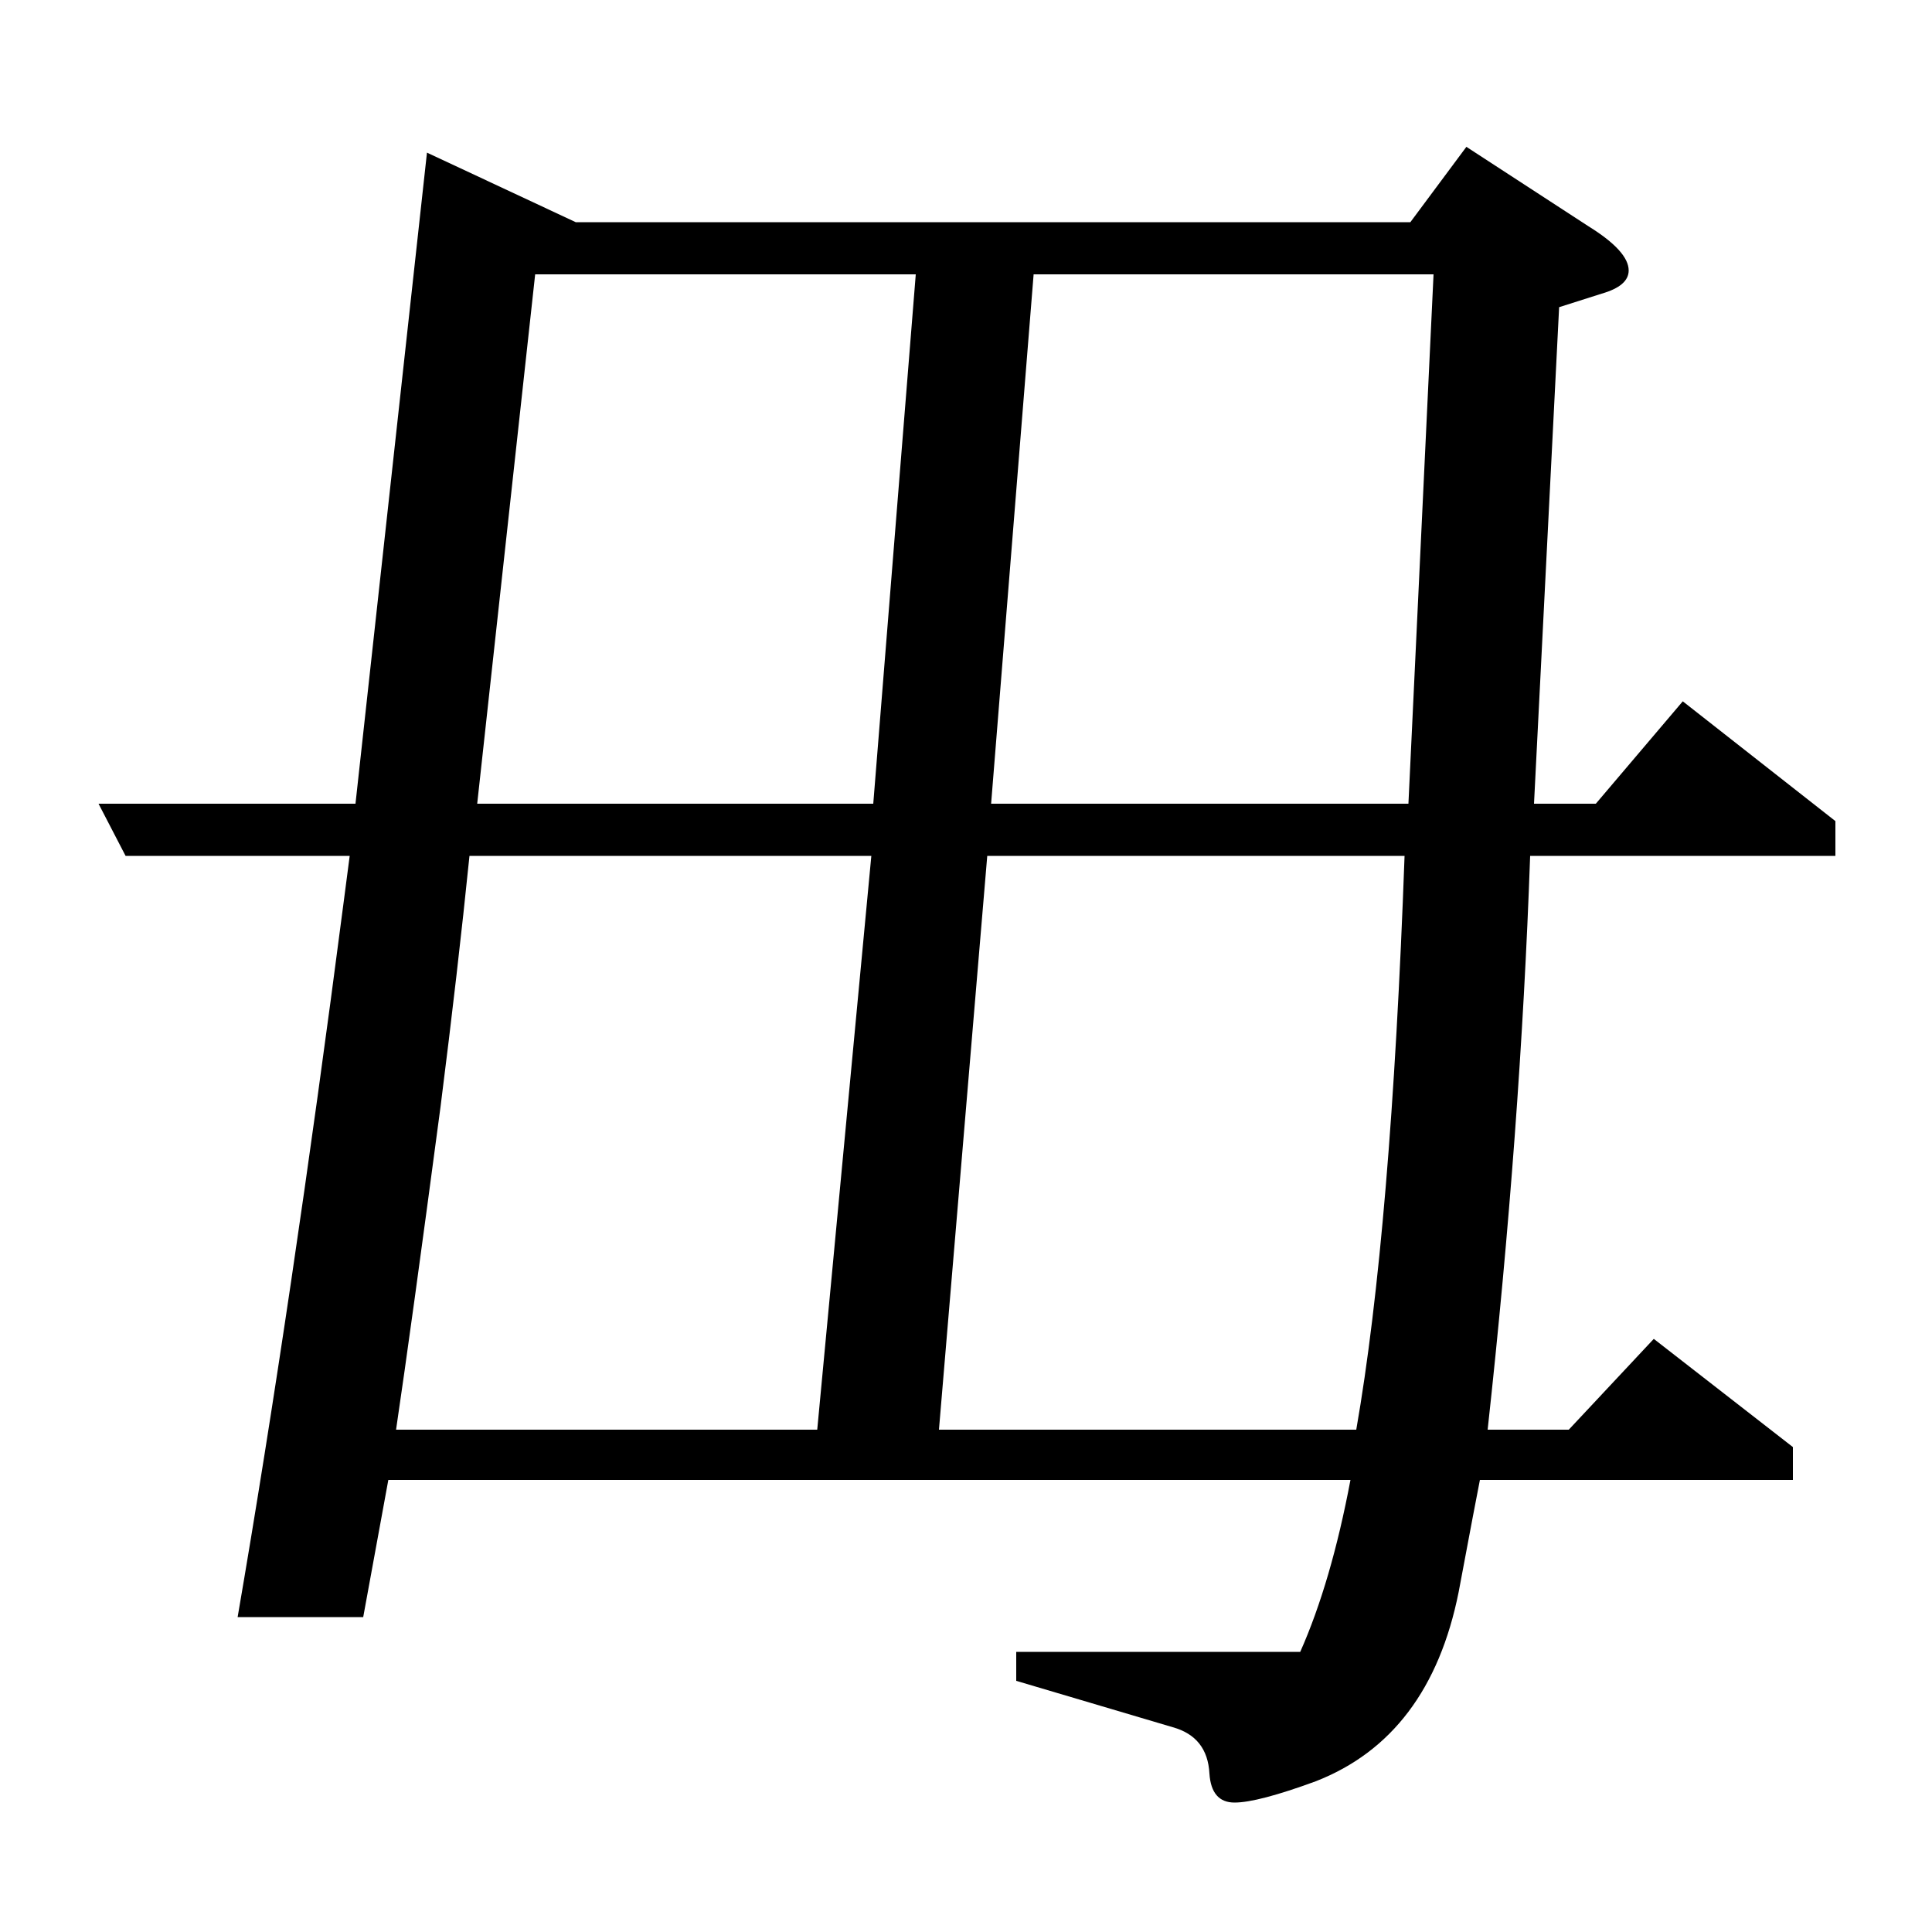 <?xml version="1.0" standalone="no"?>
<!DOCTYPE svg PUBLIC "-//W3C//DTD SVG 1.1//EN" "http://www.w3.org/Graphics/SVG/1.1/DTD/svg11.dtd" >
<svg xmlns="http://www.w3.org/2000/svg" xmlns:xlink="http://www.w3.org/1999/xlink" version="1.1" viewBox="0 -120 1000 1000">
  <g transform="matrix(1 0 0 -1 0 880)">
   <path fill="currentColor"
d="M51 584h133l37 337l77 -36h432l29 39l63 -41q21 -13 21 -23q0 -8 -14 -12l-22 -7l-13 -257h32l45 53l79 -62v-18h-158q-5 -142 -22 -297h42l44 47l72 -56v-17h-162q-2 -10 -11 -58q-15 -75 -74 -98q-30 -11 -42 -11t-13 15q-1 19 -19 24l-81 24v15h147q16 36 26 89h-498
l-13 -71h-65q28 163 55 371l3 23h-116zM205 260h218l28 297h-208q-6 -59 -15 -130q-15 -113 -23 -167zM247 584h205l22 274h-197zM486 260h216q18 103 25 297h-216zM535 858l-22 -274h216l13 274h-207z" />
  </g>

</svg>
